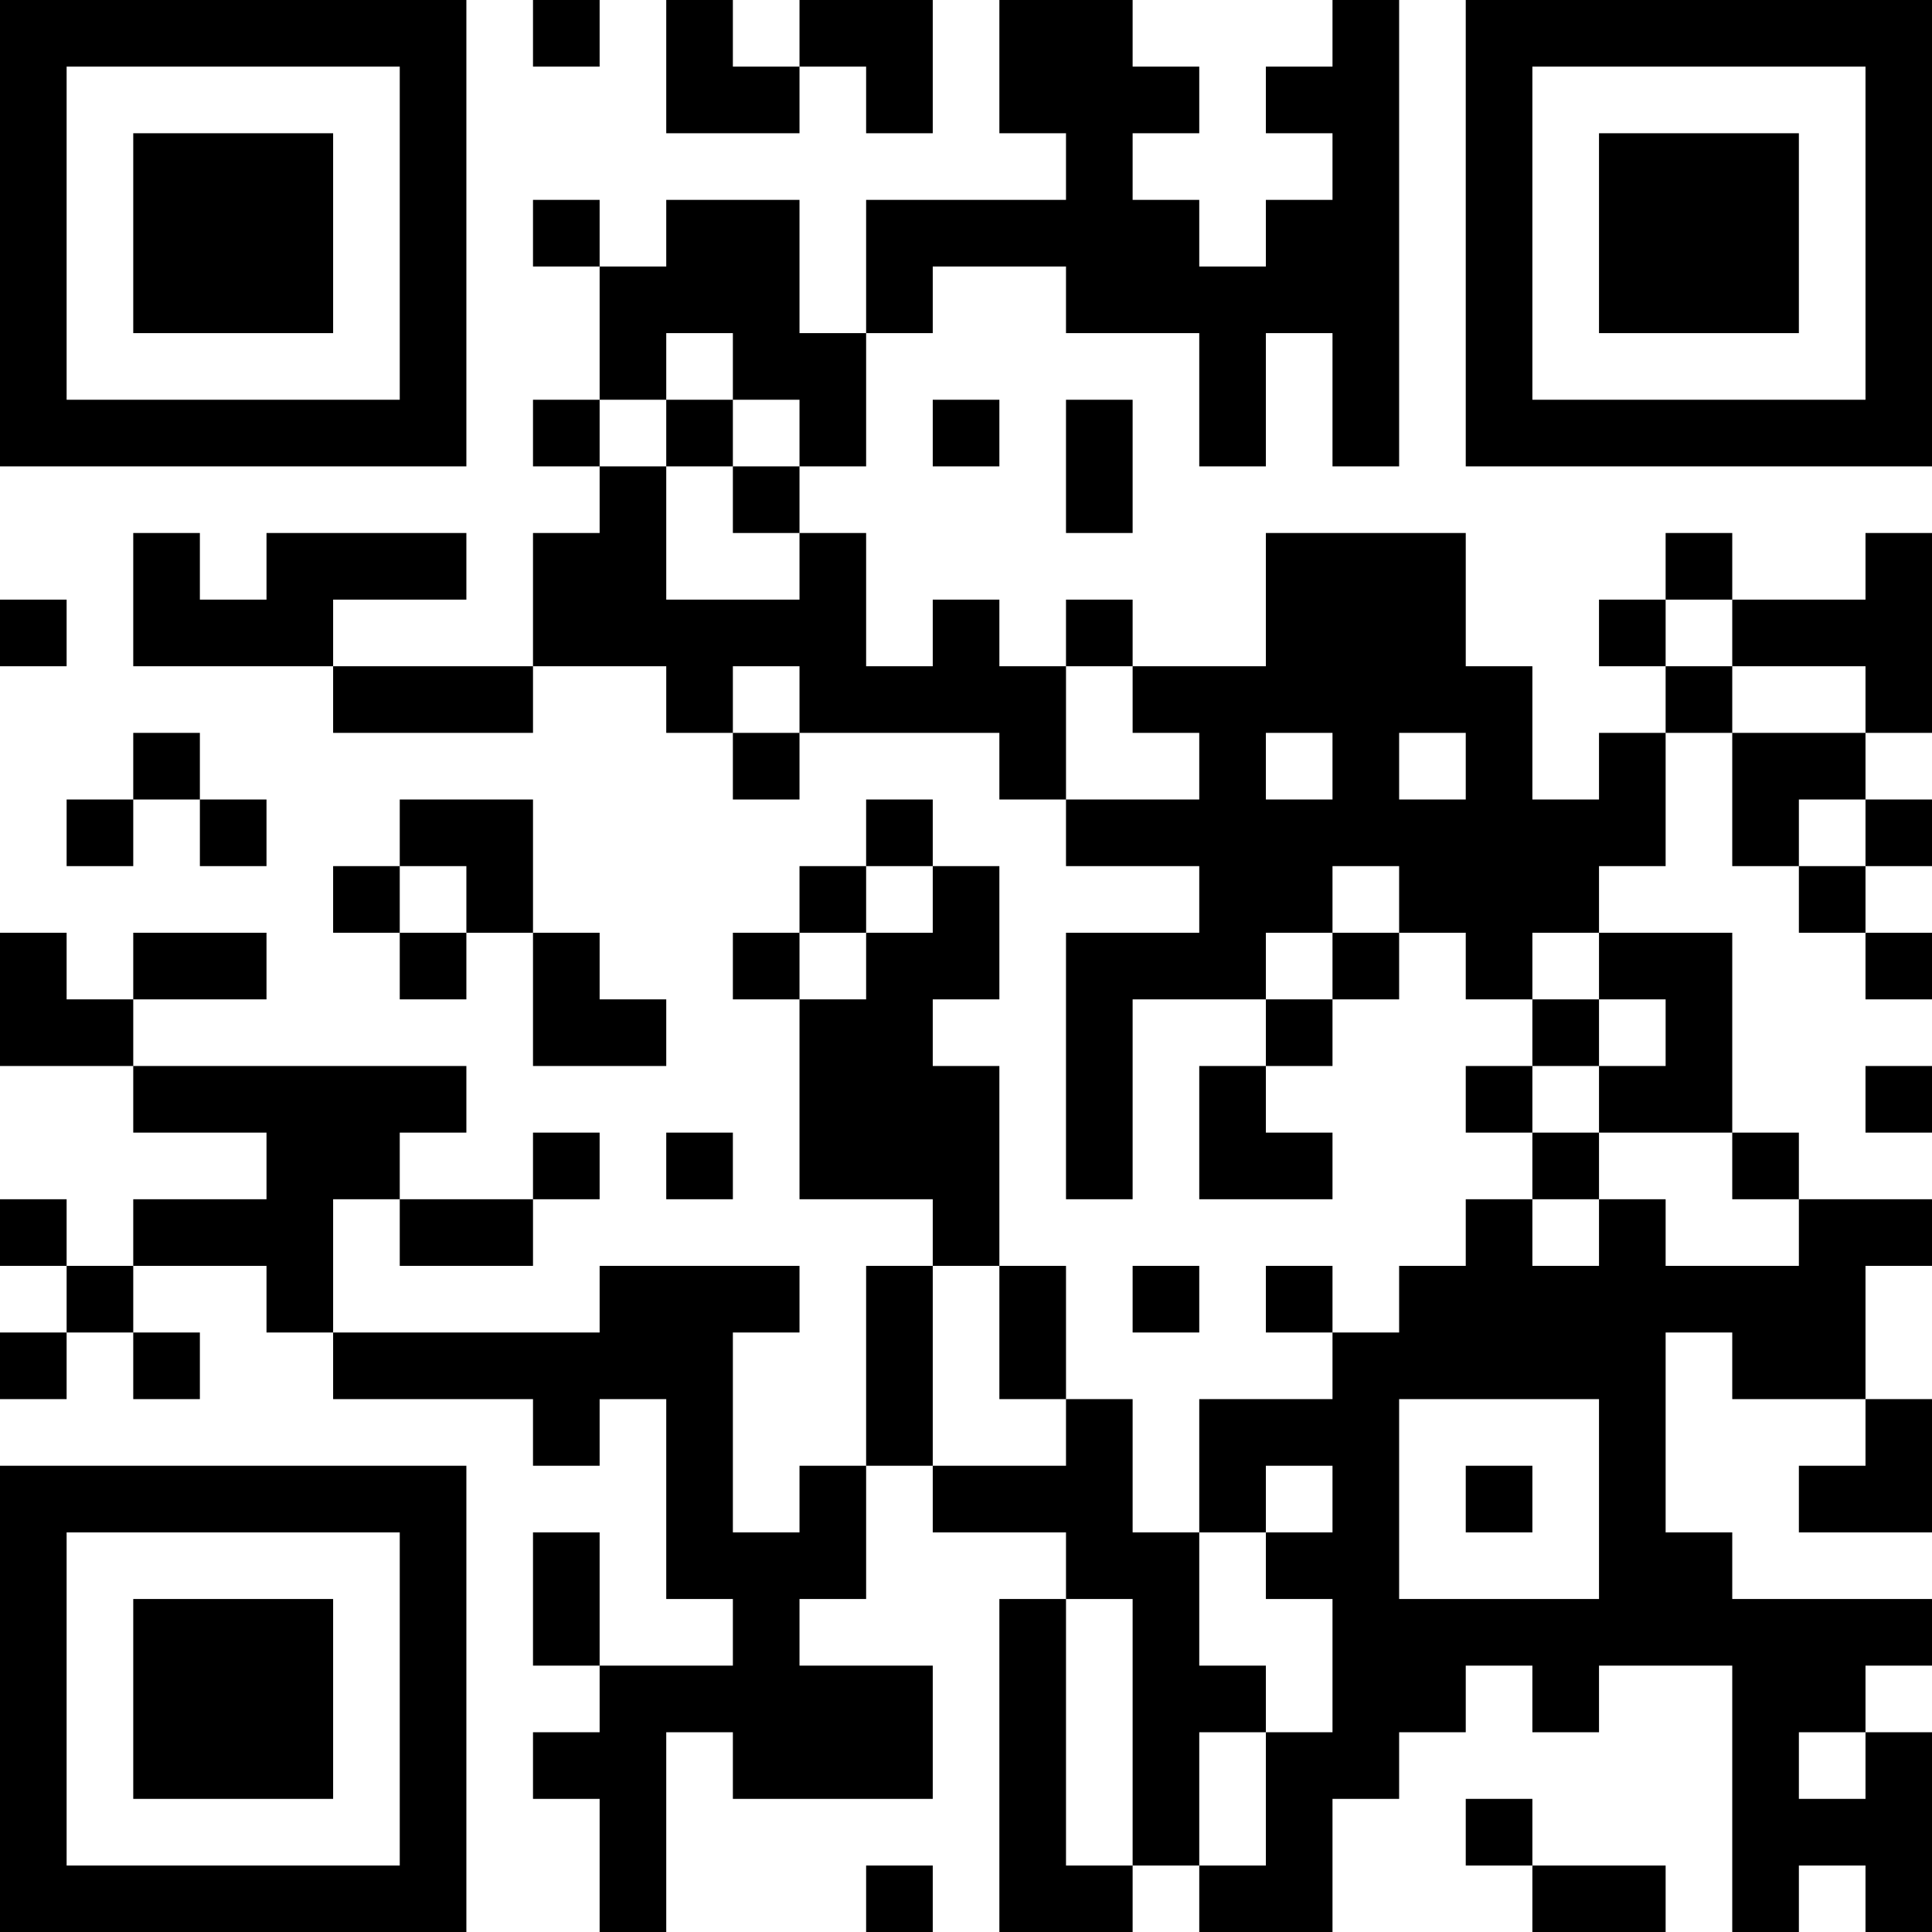 <?xml version="1.0" encoding="UTF-8"?>
<svg xmlns="http://www.w3.org/2000/svg" version="1.1" width="200" height="200" viewBox="0 0 200 200"><rect x="0" y="0" width="200" height="200" fill="#ffffff"/><g transform="scale(6.897)"><g transform="translate(0,0)"><path fill-rule="evenodd" d="M8 0L8 1L9 1L9 0ZM10 0L10 2L12 2L12 1L13 1L13 2L14 2L14 0L12 0L12 1L11 1L11 0ZM15 0L15 2L16 2L16 3L13 3L13 5L12 5L12 3L10 3L10 4L9 4L9 3L8 3L8 4L9 4L9 6L8 6L8 7L9 7L9 8L8 8L8 10L5 10L5 9L7 9L7 8L4 8L4 9L3 9L3 8L2 8L2 10L5 10L5 11L8 11L8 10L10 10L10 11L11 11L11 12L12 12L12 11L15 11L15 12L16 12L16 13L18 13L18 14L16 14L16 18L17 18L17 15L19 15L19 16L18 16L18 18L20 18L20 17L19 17L19 16L20 16L20 15L21 15L21 14L22 14L22 15L23 15L23 16L22 16L22 17L23 17L23 18L22 18L22 19L21 19L21 20L20 20L20 19L19 19L19 20L20 20L20 21L18 21L18 23L17 23L17 21L16 21L16 19L15 19L15 16L14 16L14 15L15 15L15 13L14 13L14 12L13 12L13 13L12 13L12 14L11 14L11 15L12 15L12 18L14 18L14 19L13 19L13 22L12 22L12 23L11 23L11 20L12 20L12 19L9 19L9 20L5 20L5 18L6 18L6 19L8 19L8 18L9 18L9 17L8 17L8 18L6 18L6 17L7 17L7 16L2 16L2 15L4 15L4 14L2 14L2 15L1 15L1 14L0 14L0 16L2 16L2 17L4 17L4 18L2 18L2 19L1 19L1 18L0 18L0 19L1 19L1 20L0 20L0 21L1 21L1 20L2 20L2 21L3 21L3 20L2 20L2 19L4 19L4 20L5 20L5 21L8 21L8 22L9 22L9 21L10 21L10 24L11 24L11 25L9 25L9 23L8 23L8 25L9 25L9 26L8 26L8 27L9 27L9 29L10 29L10 26L11 26L11 27L14 27L14 25L12 25L12 24L13 24L13 22L14 22L14 23L16 23L16 24L15 24L15 29L17 29L17 28L18 28L18 29L20 29L20 27L21 27L21 26L22 26L22 25L23 25L23 26L24 26L24 25L26 25L26 29L27 29L27 28L28 28L28 29L29 29L29 26L28 26L28 25L29 25L29 24L26 24L26 23L25 23L25 20L26 20L26 21L28 21L28 22L27 22L27 23L29 23L29 21L28 21L28 19L29 19L29 18L27 18L27 17L26 17L26 14L24 14L24 13L25 13L25 11L26 11L26 13L27 13L27 14L28 14L28 15L29 15L29 14L28 14L28 13L29 13L29 12L28 12L28 11L29 11L29 8L28 8L28 9L26 9L26 8L25 8L25 9L24 9L24 10L25 10L25 11L24 11L24 12L23 12L23 10L22 10L22 8L19 8L19 10L17 10L17 9L16 9L16 10L15 10L15 9L14 9L14 10L13 10L13 8L12 8L12 7L13 7L13 5L14 5L14 4L16 4L16 5L18 5L18 7L19 7L19 5L20 5L20 7L21 7L21 0L20 0L20 1L19 1L19 2L20 2L20 3L19 3L19 4L18 4L18 3L17 3L17 2L18 2L18 1L17 1L17 0ZM10 5L10 6L9 6L9 7L10 7L10 9L12 9L12 8L11 8L11 7L12 7L12 6L11 6L11 5ZM10 6L10 7L11 7L11 6ZM14 6L14 7L15 7L15 6ZM16 6L16 8L17 8L17 6ZM0 9L0 10L1 10L1 9ZM25 9L25 10L26 10L26 11L28 11L28 10L26 10L26 9ZM11 10L11 11L12 11L12 10ZM16 10L16 12L18 12L18 11L17 11L17 10ZM2 11L2 12L1 12L1 13L2 13L2 12L3 12L3 13L4 13L4 12L3 12L3 11ZM19 11L19 12L20 12L20 11ZM21 11L21 12L22 12L22 11ZM6 12L6 13L5 13L5 14L6 14L6 15L7 15L7 14L8 14L8 16L10 16L10 15L9 15L9 14L8 14L8 12ZM27 12L27 13L28 13L28 12ZM6 13L6 14L7 14L7 13ZM13 13L13 14L12 14L12 15L13 15L13 14L14 14L14 13ZM20 13L20 14L19 14L19 15L20 15L20 14L21 14L21 13ZM23 14L23 15L24 15L24 16L23 16L23 17L24 17L24 18L23 18L23 19L24 19L24 18L25 18L25 19L27 19L27 18L26 18L26 17L24 17L24 16L25 16L25 15L24 15L24 14ZM28 16L28 17L29 17L29 16ZM10 17L10 18L11 18L11 17ZM14 19L14 22L16 22L16 21L15 21L15 19ZM17 19L17 20L18 20L18 19ZM21 21L21 24L24 24L24 21ZM19 22L19 23L18 23L18 25L19 25L19 26L18 26L18 28L19 28L19 26L20 26L20 24L19 24L19 23L20 23L20 22ZM22 22L22 23L23 23L23 22ZM16 24L16 28L17 28L17 24ZM27 26L27 27L28 27L28 26ZM22 27L22 28L23 28L23 29L25 29L25 28L23 28L23 27ZM13 28L13 29L14 29L14 28ZM0 0L0 7L7 7L7 0ZM1 1L1 6L6 6L6 1ZM2 2L2 5L5 5L5 2ZM22 0L22 7L29 7L29 0ZM23 1L23 6L28 6L28 1ZM24 2L24 5L27 5L27 2ZM0 22L0 29L7 29L7 22ZM1 23L1 28L6 28L6 23ZM2 24L2 27L5 27L5 24Z" fill="#000000"/></g></g></svg>

